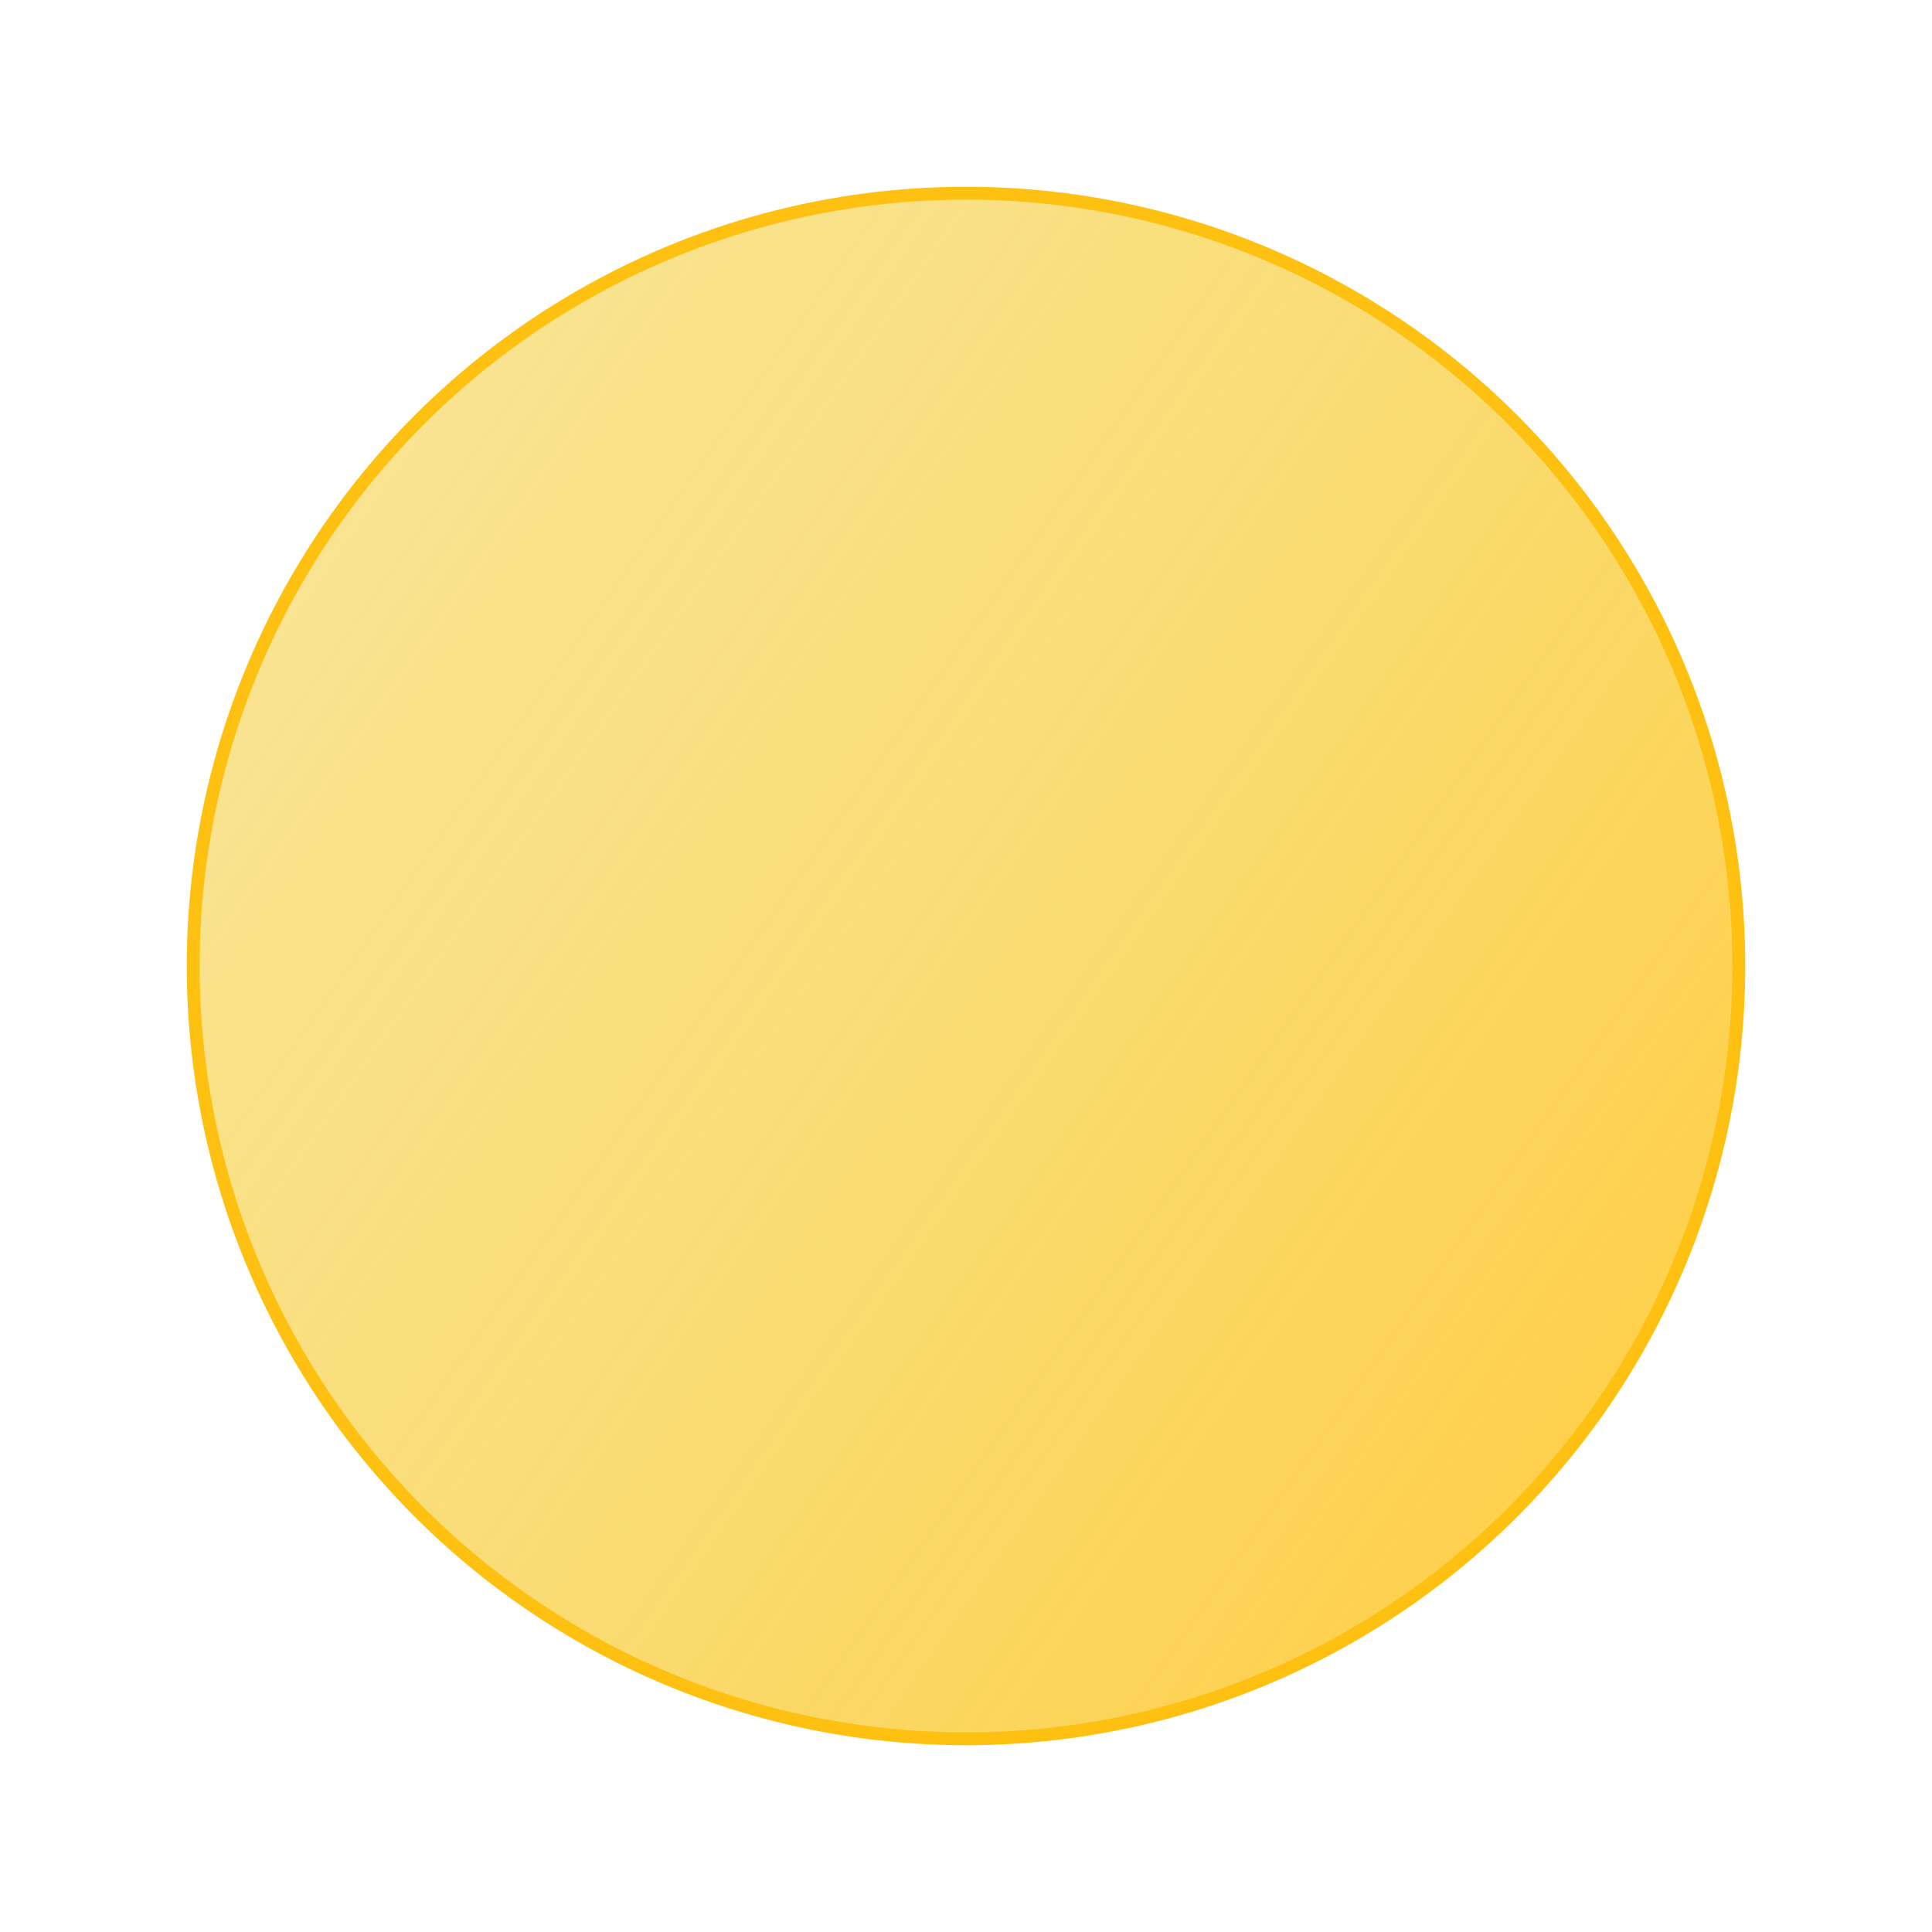 <?xml version="1.0" encoding="utf-8"?>
<!-- Generator: Adobe Illustrator 14.0.0, SVG Export Plug-In  -->
<!DOCTYPE svg PUBLIC "-//W3C//DTD SVG 1.1//EN" "http://www.w3.org/Graphics/SVG/1.1/DTD/svg11.dtd">
<svg version="1.1"
	 xmlns="http://www.w3.org/2000/svg" xmlns:xlink="http://www.w3.org/1999/xlink" xmlns:a="http://ns.adobe.com/AdobeSVGViewerExtensions/3.0/"
	 x="0px" y="0px" width="150px" height="150px" viewBox="-14.5 -14.5 150 150" enable-background="new -14.5 -14.5 150 150"
	 xml:space="preserve">
<defs>
</defs>
<linearGradient id="SVGID_1_" gradientUnits="userSpaceOnUse" x1="109.653" y1="94.918" x2="11.347" y2="26.083">
	<stop  offset="0" style="stop-color:#FEC111;stop-opacity:0.75"/>
	<stop  offset="0.068" style="stop-color:#FCC214;stop-opacity:0.733"/>
	<stop  offset="0.483" style="stop-color:#F6C720;stop-opacity:0.629"/>
	<stop  offset="1" style="stop-color:#F4C823;stop-opacity:0.5"/>
</linearGradient>
<circle fill="url(#SVGID_1_)" stroke="#FEC111" cx="60.5" cy="60.5" r="60"/>
</svg>
